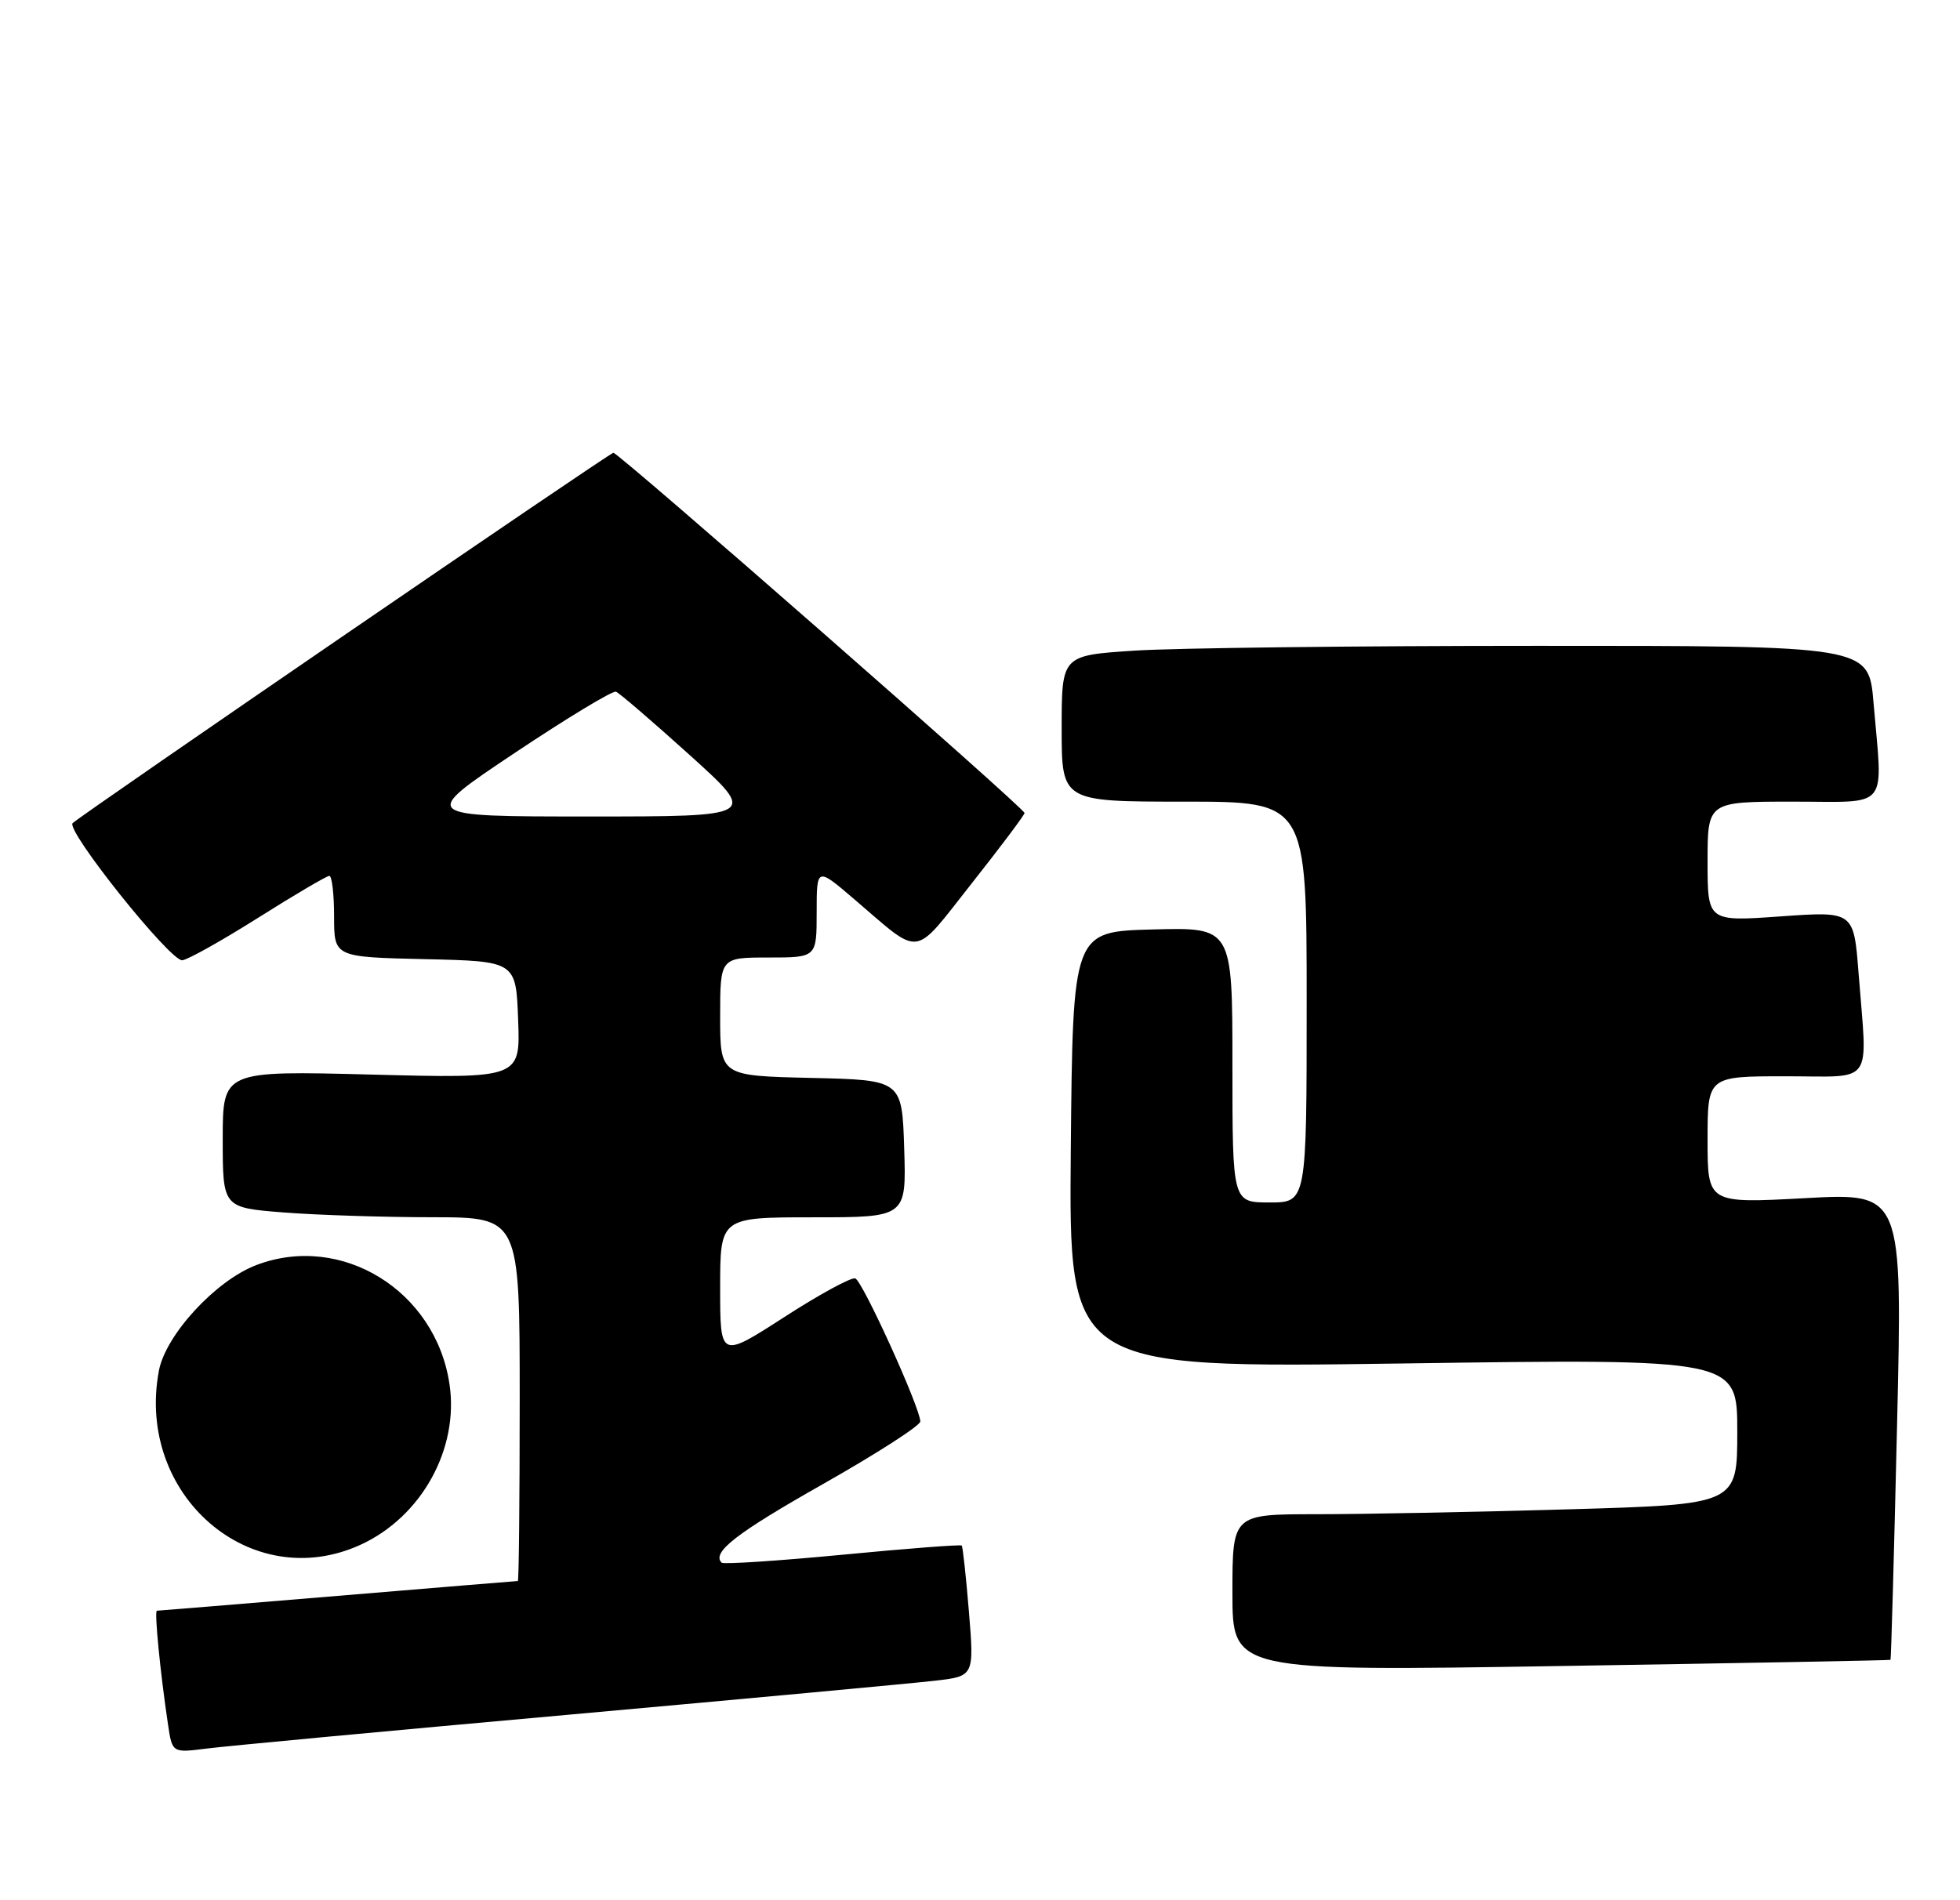 <?xml version="1.0" encoding="UTF-8" standalone="no"?>
<!DOCTYPE svg PUBLIC "-//W3C//DTD SVG 1.1//EN" "http://www.w3.org/Graphics/SVG/1.1/DTD/svg11.dtd" >
<svg xmlns="http://www.w3.org/2000/svg" xmlns:xlink="http://www.w3.org/1999/xlink" version="1.1" viewBox="0 0 264 256">
 <g >
 <path fill="currentColor"
d=" M 76.50 231.02 C 100.70 228.84 122.91 226.78 125.86 226.44 C 131.22 225.83 131.22 225.83 130.51 217.16 C 130.12 212.40 129.68 208.37 129.54 208.22 C 129.39 208.07 122.16 208.62 113.46 209.46 C 104.76 210.29 97.44 210.77 97.20 210.53 C 95.82 209.15 99.17 206.55 110.90 199.91 C 118.10 195.83 123.98 192.05 123.96 191.50 C 123.90 189.55 116.17 172.56 115.20 172.23 C 114.66 172.05 110.34 174.40 105.61 177.46 C 97.00 183.01 97.00 183.01 97.00 173.51 C 97.00 164.00 97.00 164.00 109.54 164.00 C 122.08 164.00 122.08 164.00 121.79 154.75 C 121.50 145.50 121.50 145.50 109.25 145.22 C 97.00 144.94 97.00 144.94 97.00 136.97 C 97.00 129.00 97.00 129.00 103.50 129.00 C 110.00 129.00 110.00 129.00 110.00 122.91 C 110.00 116.81 110.00 116.81 115.08 121.16 C 124.26 129.00 122.84 129.19 130.87 119.03 C 134.79 114.07 138.00 109.79 138.00 109.53 C 138.00 108.89 83.34 61.00 82.62 61.00 C 82.12 61.00 11.58 109.33 9.79 110.89 C 8.77 111.79 22.93 129.52 24.55 129.37 C 25.30 129.30 29.91 126.71 34.81 123.62 C 39.71 120.53 44.01 118.00 44.36 118.00 C 44.71 118.00 45.00 120.46 45.00 123.47 C 45.00 128.94 45.00 128.94 57.25 129.22 C 69.50 129.50 69.50 129.50 69.79 137.40 C 70.09 145.29 70.09 145.29 50.04 144.77 C 30.00 144.25 30.00 144.25 30.00 153.48 C 30.00 162.70 30.00 162.70 38.25 163.35 C 42.79 163.70 51.79 163.99 58.25 163.99 C 70.00 164.00 70.00 164.00 70.00 188.50 C 70.00 201.97 69.89 213.00 69.75 213.00 C 69.61 213.00 58.70 213.90 45.50 215.00 C 32.30 216.10 21.34 217.00 21.13 217.00 C 20.77 217.00 21.57 225.23 22.63 232.33 C 23.20 236.16 23.20 236.16 27.85 235.57 C 30.41 235.24 52.30 233.19 76.50 231.02 Z  M 254.64 223.62 C 254.72 223.55 255.12 209.37 255.52 192.10 C 256.26 160.70 256.26 160.70 243.13 161.42 C 230.00 162.13 230.00 162.13 230.00 153.57 C 230.00 145.00 230.00 145.00 240.50 145.00 C 252.59 145.00 251.53 146.49 250.34 131.13 C 249.69 122.76 249.69 122.76 239.84 123.46 C 230.00 124.16 230.00 124.16 230.00 116.08 C 230.00 108.00 230.00 108.00 241.50 108.00 C 254.69 108.00 253.60 109.34 252.35 94.65 C 251.71 87.00 251.71 87.00 207.10 87.01 C 182.57 87.01 158.11 87.30 152.75 87.66 C 143.00 88.30 143.00 88.30 143.00 98.15 C 143.00 108.00 143.00 108.00 159.50 108.00 C 176.00 108.00 176.00 108.00 176.00 135.00 C 176.00 162.00 176.00 162.00 171.00 162.00 C 166.00 162.00 166.00 162.00 166.00 143.47 C 166.00 124.93 166.00 124.93 155.25 125.22 C 144.50 125.50 144.50 125.50 144.23 154.91 C 143.97 184.33 143.97 184.33 188.98 183.69 C 234.00 183.05 234.00 183.05 234.00 192.87 C 234.00 202.68 234.00 202.68 211.34 203.34 C 198.87 203.70 183.57 204.00 177.34 204.00 C 166.00 204.00 166.00 204.00 166.00 214.58 C 166.00 225.16 166.00 225.16 210.25 224.45 C 234.59 224.06 254.56 223.69 254.64 223.62 Z  M 48.51 208.14 C 56.76 204.39 61.86 195.20 60.54 186.45 C 58.66 173.86 45.98 166.06 34.51 170.44 C 29.04 172.53 22.31 179.84 21.40 184.68 C 18.26 201.42 33.77 214.83 48.51 208.14 Z  M 69.33 101.44 C 76.38 96.73 82.51 93.02 82.97 93.19 C 83.42 93.36 87.90 97.21 92.93 101.75 C 102.06 110.00 102.06 110.00 79.29 110.00 C 56.51 110.00 56.51 110.00 69.33 101.44 Z "/>
</g>
</svg>